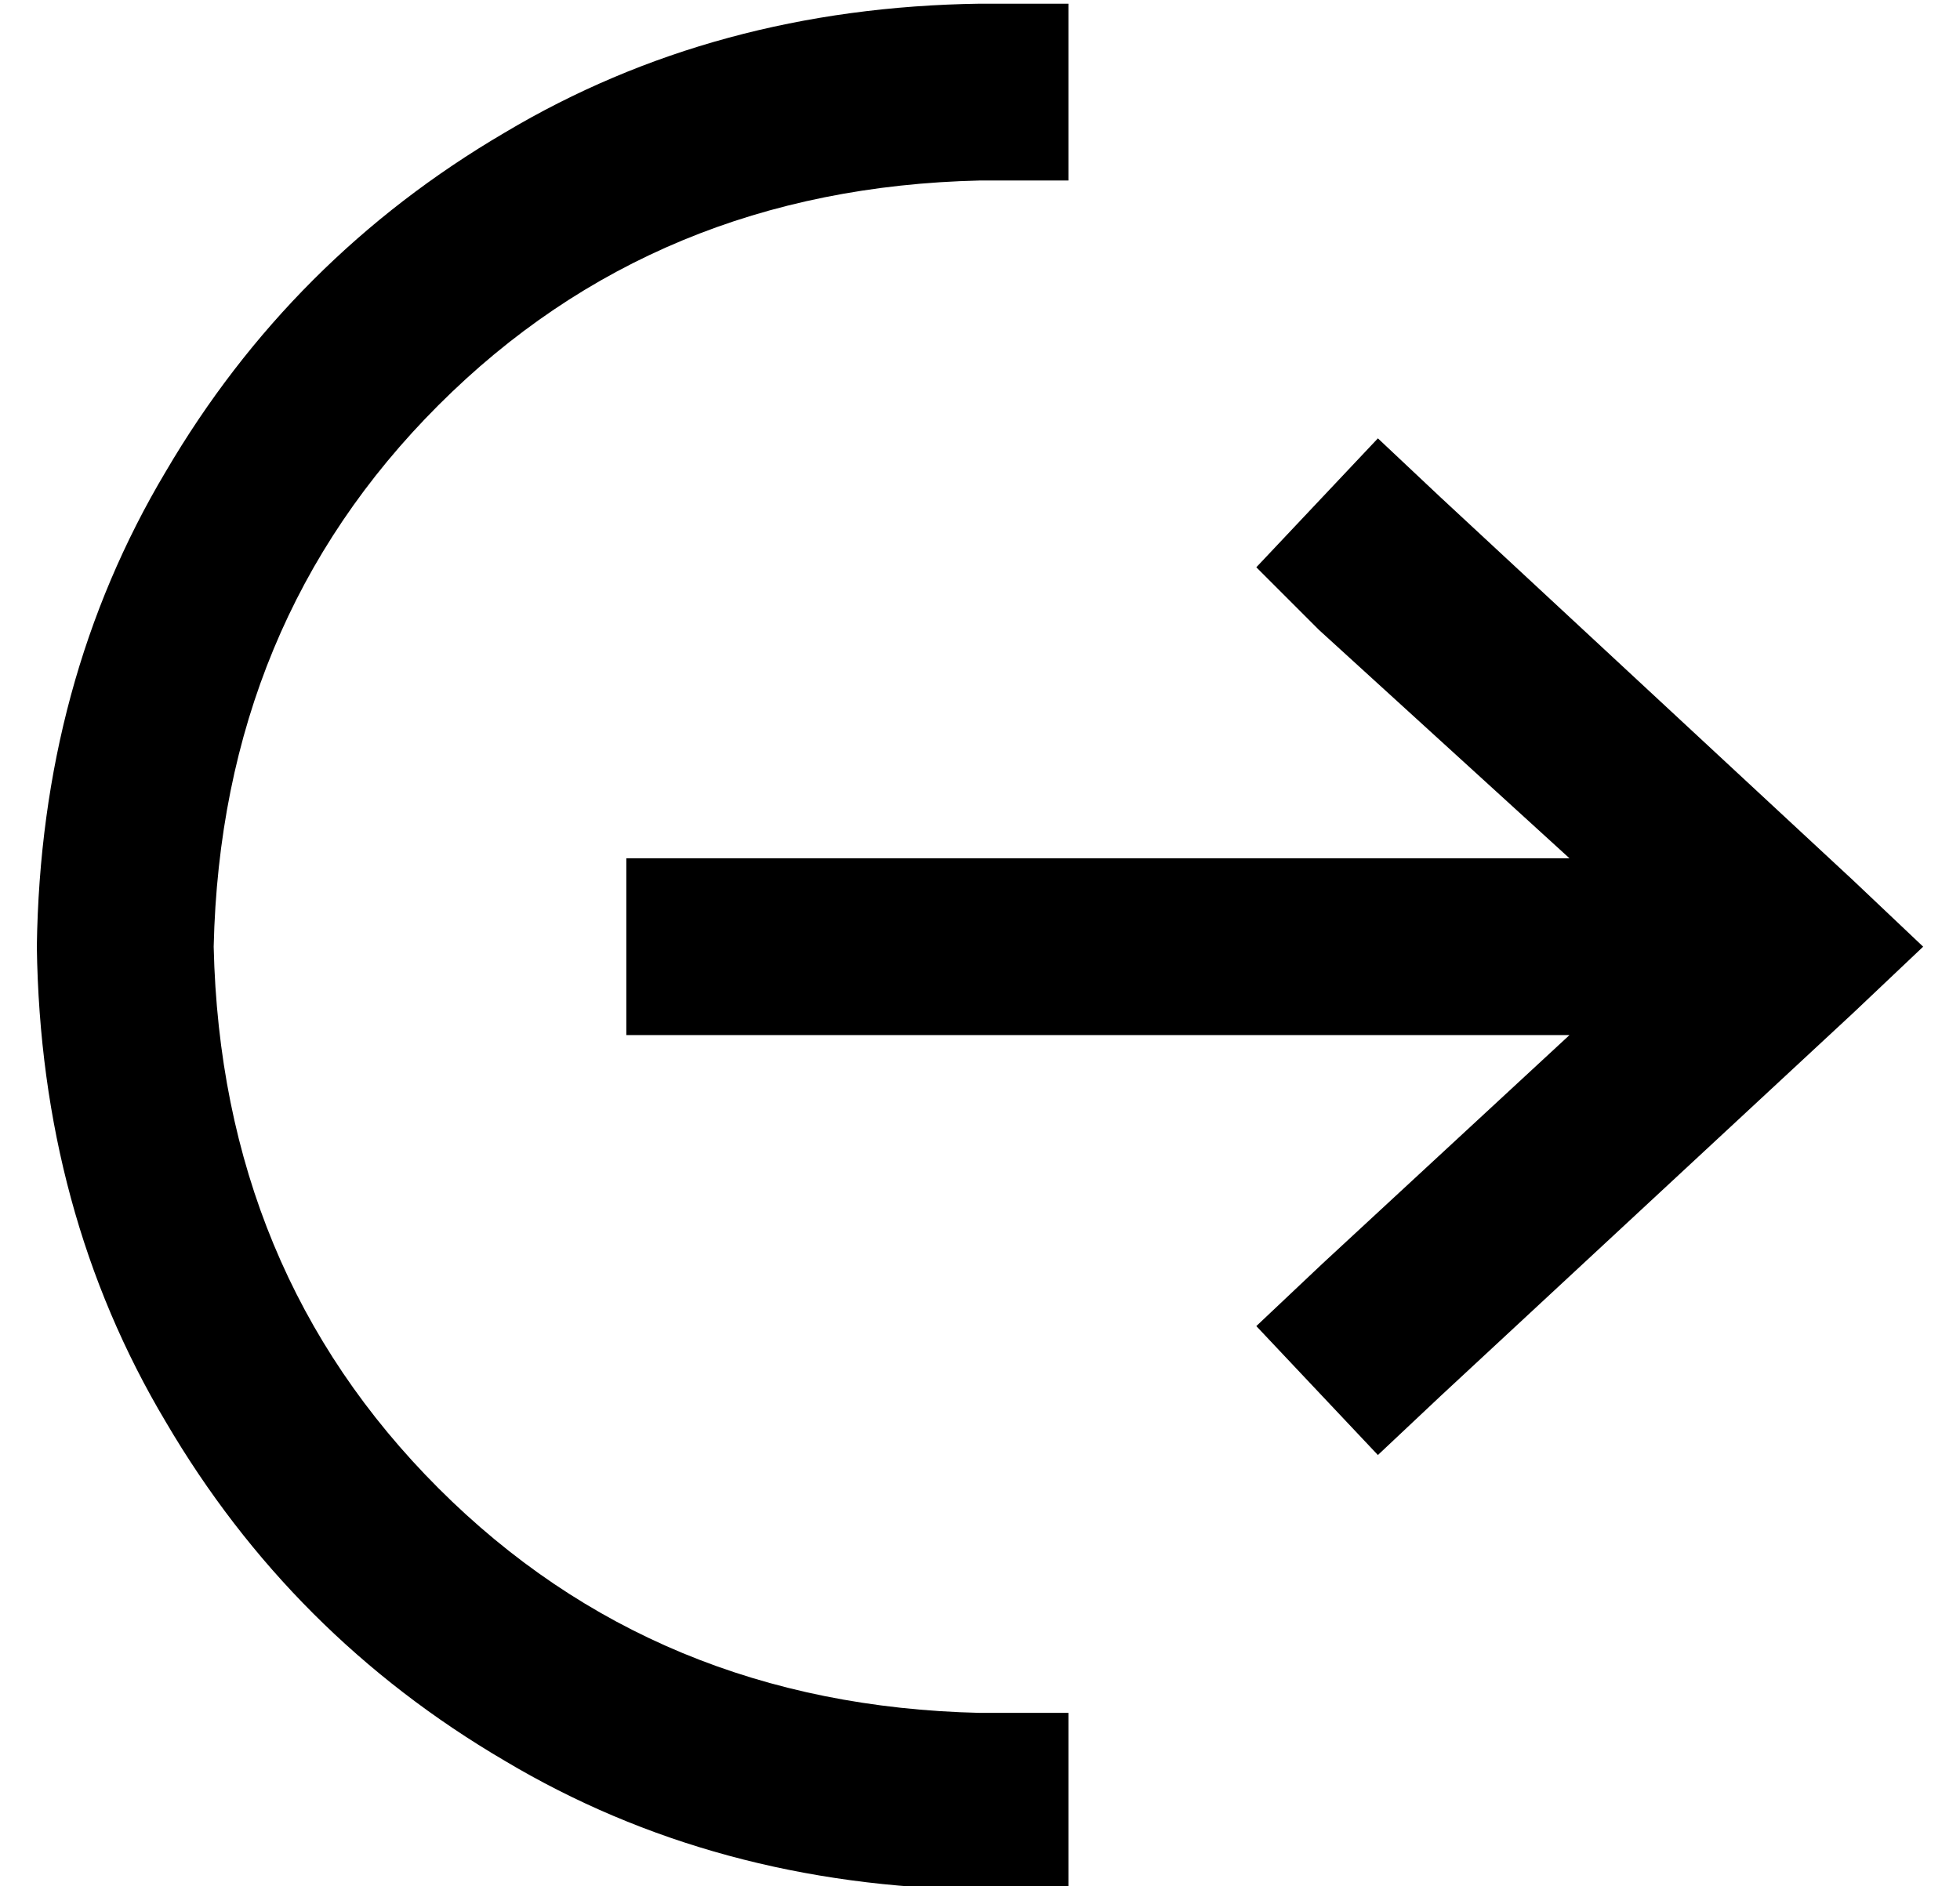 <?xml version="1.0" standalone="no"?>
<!DOCTYPE svg PUBLIC "-//W3C//DTD SVG 1.1//EN" "http://www.w3.org/Graphics/SVG/1.1/DTD/svg11.dtd" >
<svg xmlns="http://www.w3.org/2000/svg" xmlns:xlink="http://www.w3.org/1999/xlink" version="1.1" viewBox="-10 -40 532 512">
   <path fill="currentColor"
d="M381 95l-17 -16l17 16l-17 -16l-33 35v0l17 17v0l68 62v0h-232h-24v48v0h24h232l-67 62v0l-18 17v0l33 35v0l17 -16v0l112 -104v0l19 -18v0l-19 -18v0l-112 -104v0zM48 217q2 -88 61 -147v0v0q59 -59 147 -61h24v0v-48v0h-24v0q-72 1 -129 35q-58 34 -92 92
q-34 57 -35 129q1 72 35 129q34 58 92 92q57 34 129 35h24v0v-48v0h-24v0q-88 -2 -147 -61t-61 -147v0z" />
</svg>

